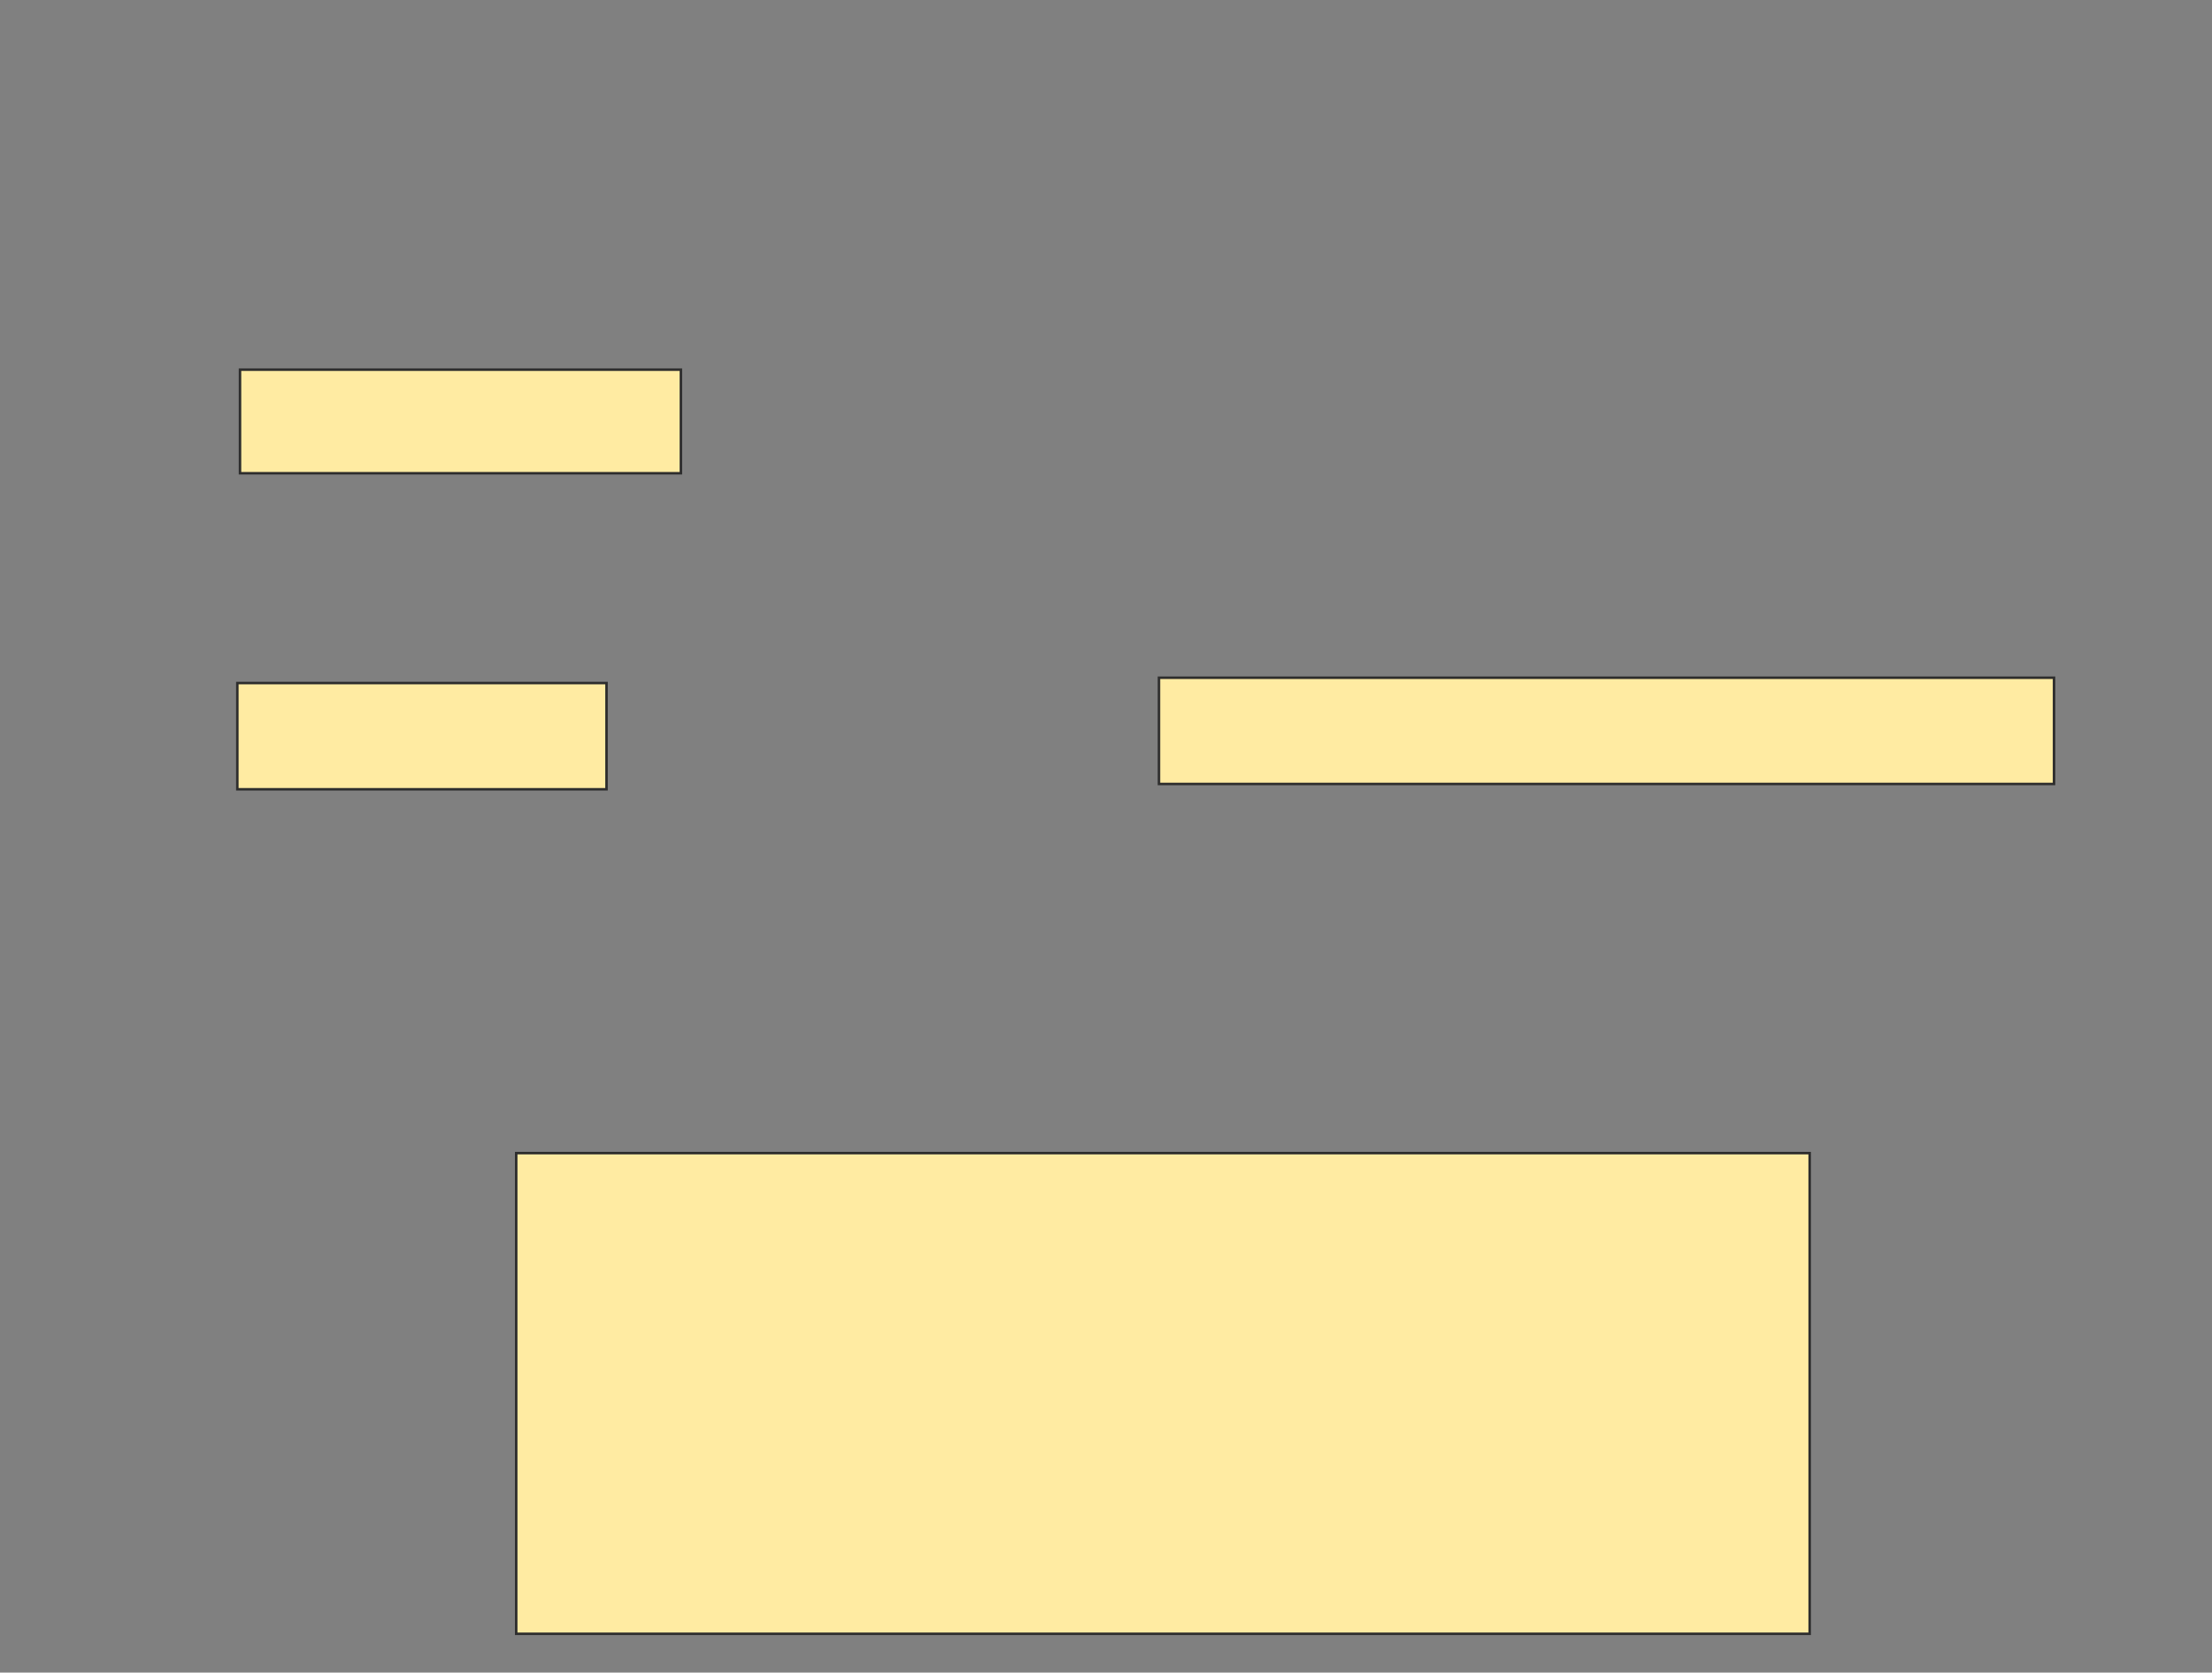 <svg xmlns="http://www.w3.org/2000/svg" width="886" height="670">
 <rect width="100%" height="100%" fill="#808080" stroke="none"/>
 <!-- Created with Image Occlusion Enhanced -->
 <g>
  <title>Labels</title>
 </g>
 <g>
  <title>Masks</title>
  <rect id="ba3445bb7ddb4e318cbf59a9f9ec535a-oa-1" height="41.489" width="176.596" y="148.085" x="96.128" stroke="#2D2D2D" fill="#FFEBA2"/>
  <rect id="ba3445bb7ddb4e318cbf59a9f9ec535a-oa-2" height="42.553" width="147.872" y="273.617" x="95.064" stroke="#2D2D2D" fill="#FFEBA2"/>
  <rect id="ba3445bb7ddb4e318cbf59a9f9ec535a-oa-3" height="42.553" width="358.511" y="271.489" x="464.213" stroke="#2D2D2D" fill="#FFEBA2"/>
  <rect stroke="#2D2D2D" id="ba3445bb7ddb4e318cbf59a9f9ec535a-oa-4" height="192.553" width="518.085" y="461.915" x="206.766" fill="#FFEBA2"/>
 </g>
</svg>